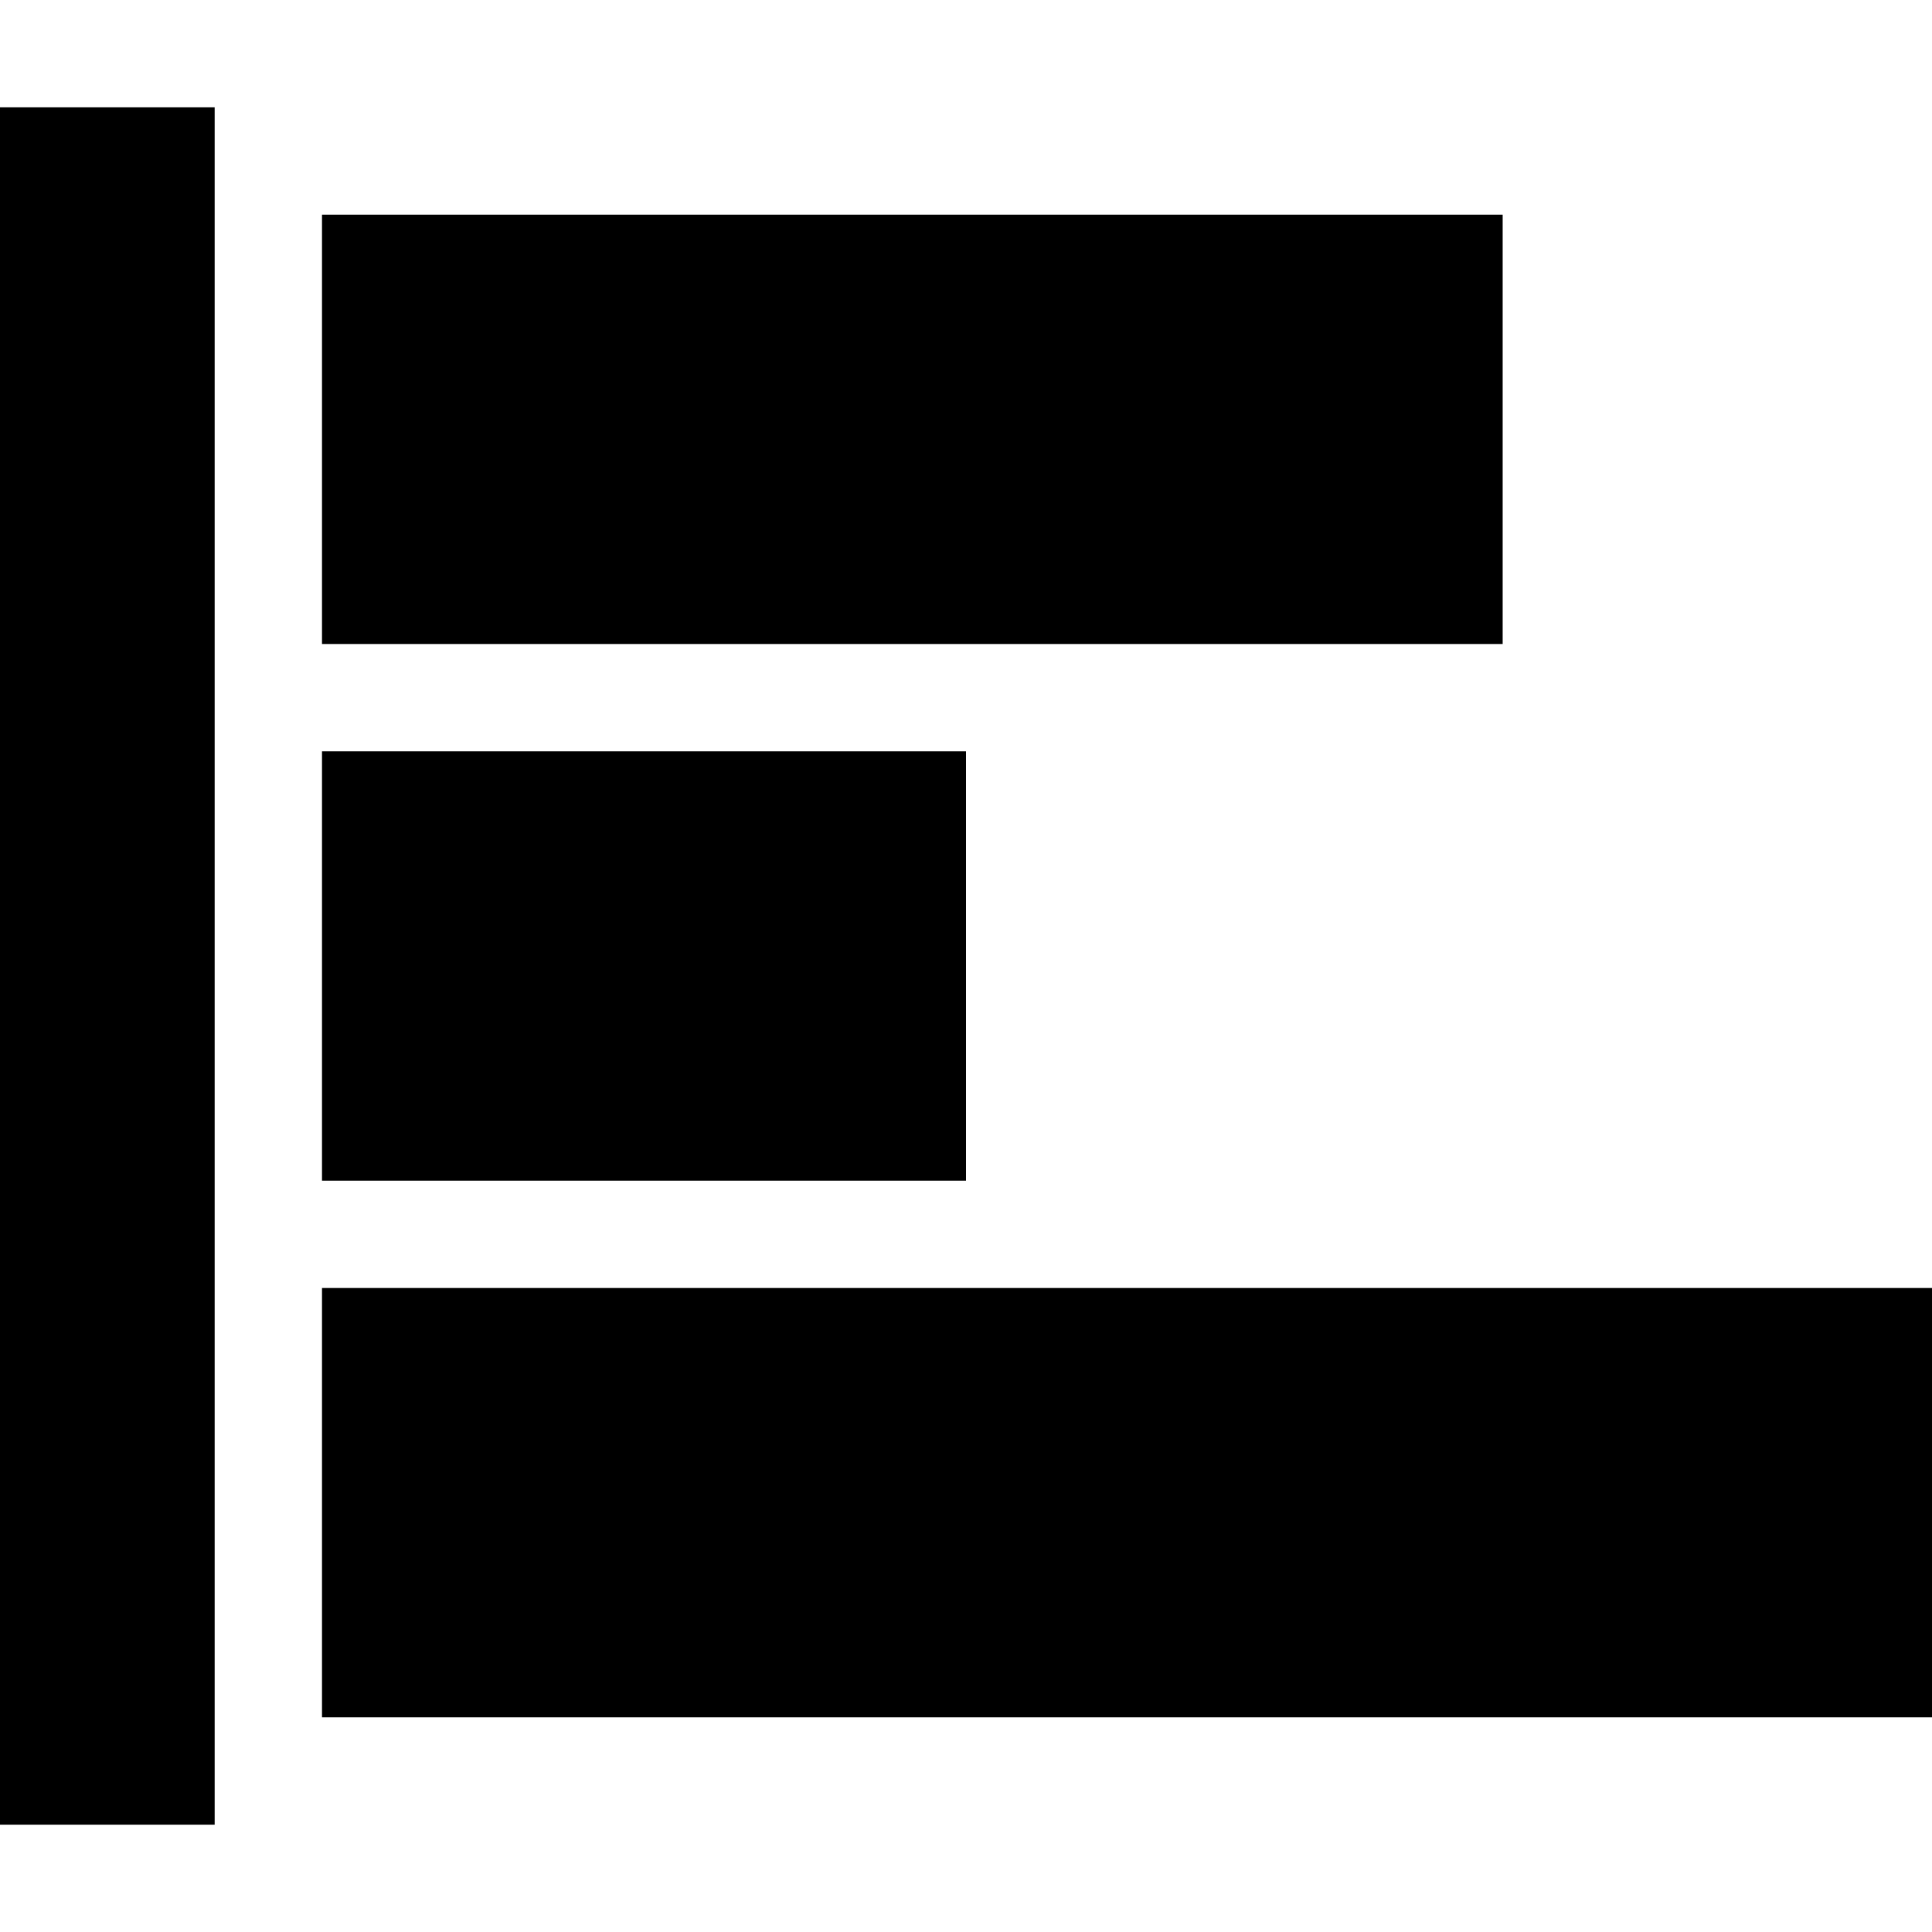 <?xml version="1.0" encoding="utf-8"?>
<!-- Generator: Adobe Illustrator 22.0.1, SVG Export Plug-In . SVG Version: 6.00 Build 0)  -->
<svg version="1.1" id="图层_1" xmlns="http://www.w3.org/2000/svg" xmlns:xlink="http://www.w3.org/1999/xlink" x="0px" y="0px"
	 viewBox="0 0 18 18" style="enable-background:new 0 0 18 18;" xml:space="preserve">
<rect y="1" width="2" height="16"/>
<rect x="3" y="2" width="11" height="4"/>
<rect x="3" y="7" width="6" height="4"/>
<rect x="3" y="12" width="15" height="4"/>
</svg>
